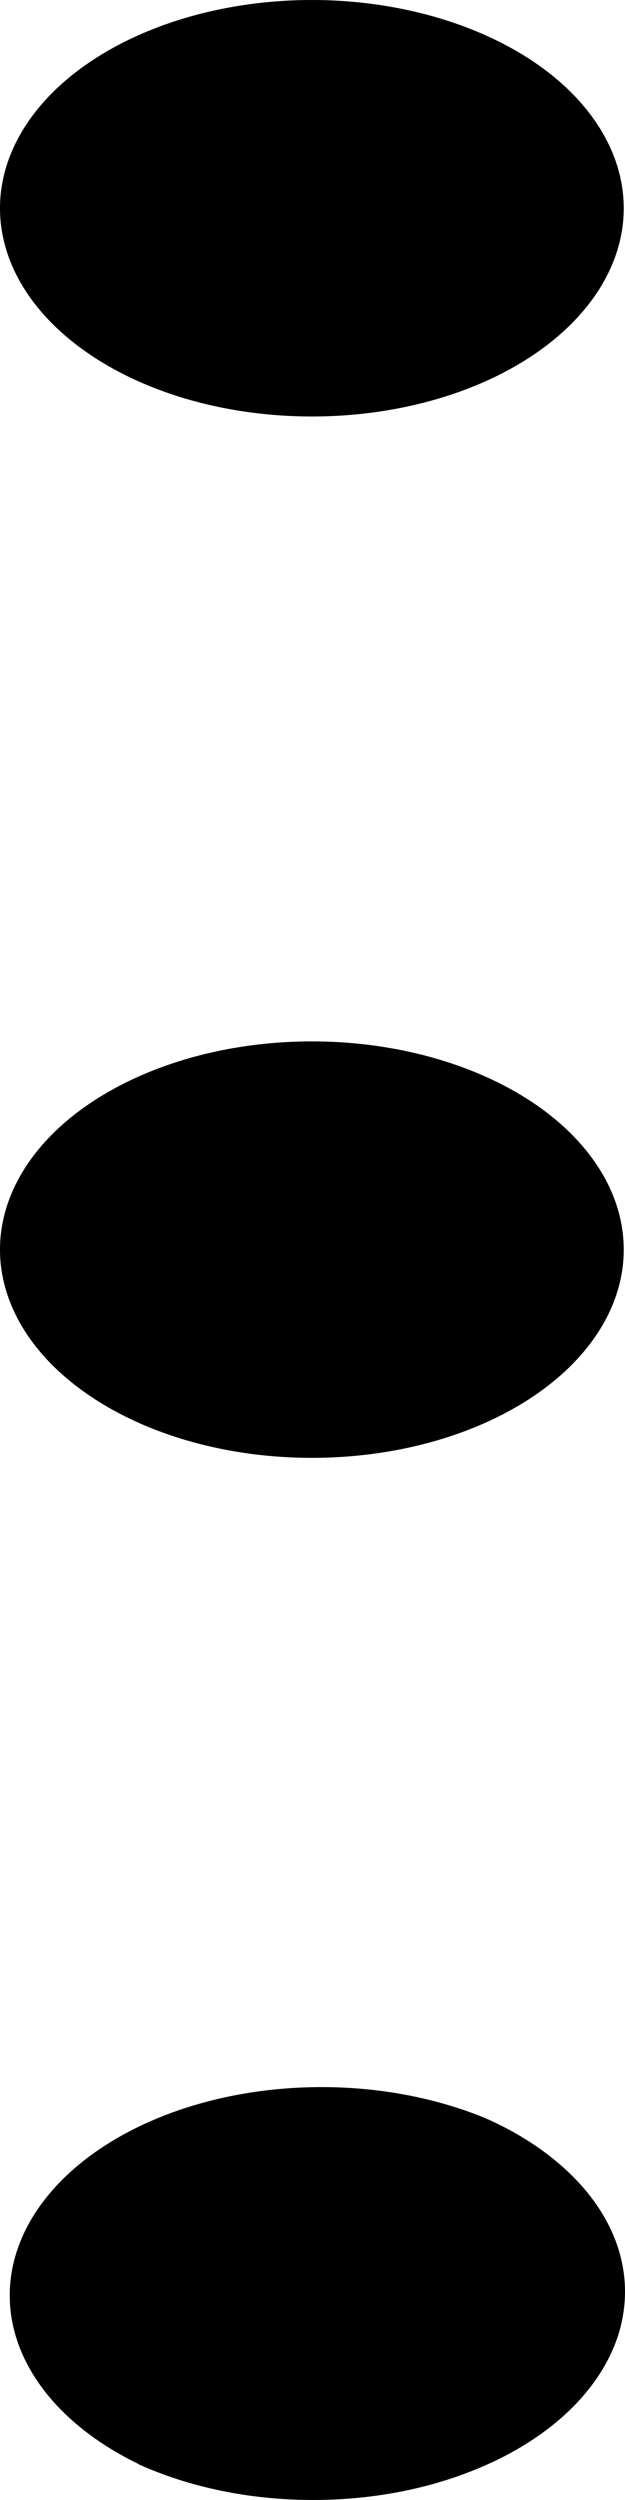 <svg width="5" height="20" viewBox="0 0 5 20" fill="none" xmlns="http://www.w3.org/2000/svg">
<path fill-rule="evenodd" clip-rule="evenodd" d="M1.108 19.714C1.38 19.837 1.686 19.923 2.009 19.967C2.331 20.01 2.663 20.011 2.985 19.969C3.308 19.927 3.615 19.842 3.889 19.72C4.162 19.599 4.397 19.442 4.58 19.259C4.762 19.077 4.889 18.872 4.953 18.657C5.016 18.441 5.016 18.22 4.951 18.004C4.886 17.789 4.758 17.585 4.574 17.403C4.39 17.221 4.154 17.064 3.88 16.944C3.33 16.718 2.671 16.643 2.04 16.735C1.409 16.827 0.857 17.079 0.498 17.438C0.14 17.796 0.003 18.233 0.117 18.657C0.231 19.082 0.587 19.46 1.11 19.713L1.108 19.714ZM2.495 11.663C1.833 11.663 1.199 11.488 0.731 11.175C0.263 10.863 0 10.439 0 9.997C0 9.555 0.263 9.131 0.731 8.819C1.199 8.507 1.833 8.331 2.495 8.331C3.157 8.331 3.792 8.507 4.26 8.819C4.727 9.131 4.99 9.555 4.99 9.997C4.99 10.439 4.727 10.863 4.26 11.175C3.792 11.488 3.157 11.663 2.495 11.663V11.663ZM2.495 3.332C1.833 3.332 1.199 3.157 0.731 2.844C0.263 2.532 0 2.108 0 1.666C0 1.224 0.263 0.8 0.731 0.488C1.199 0.176 1.833 0 2.495 0C3.157 0 3.792 0.176 4.26 0.488C4.727 0.8 4.99 1.224 4.99 1.666C4.99 2.108 4.727 2.532 4.26 2.844C3.792 3.157 3.157 3.332 2.495 3.332V3.332Z" fill="black"/>
</svg>
